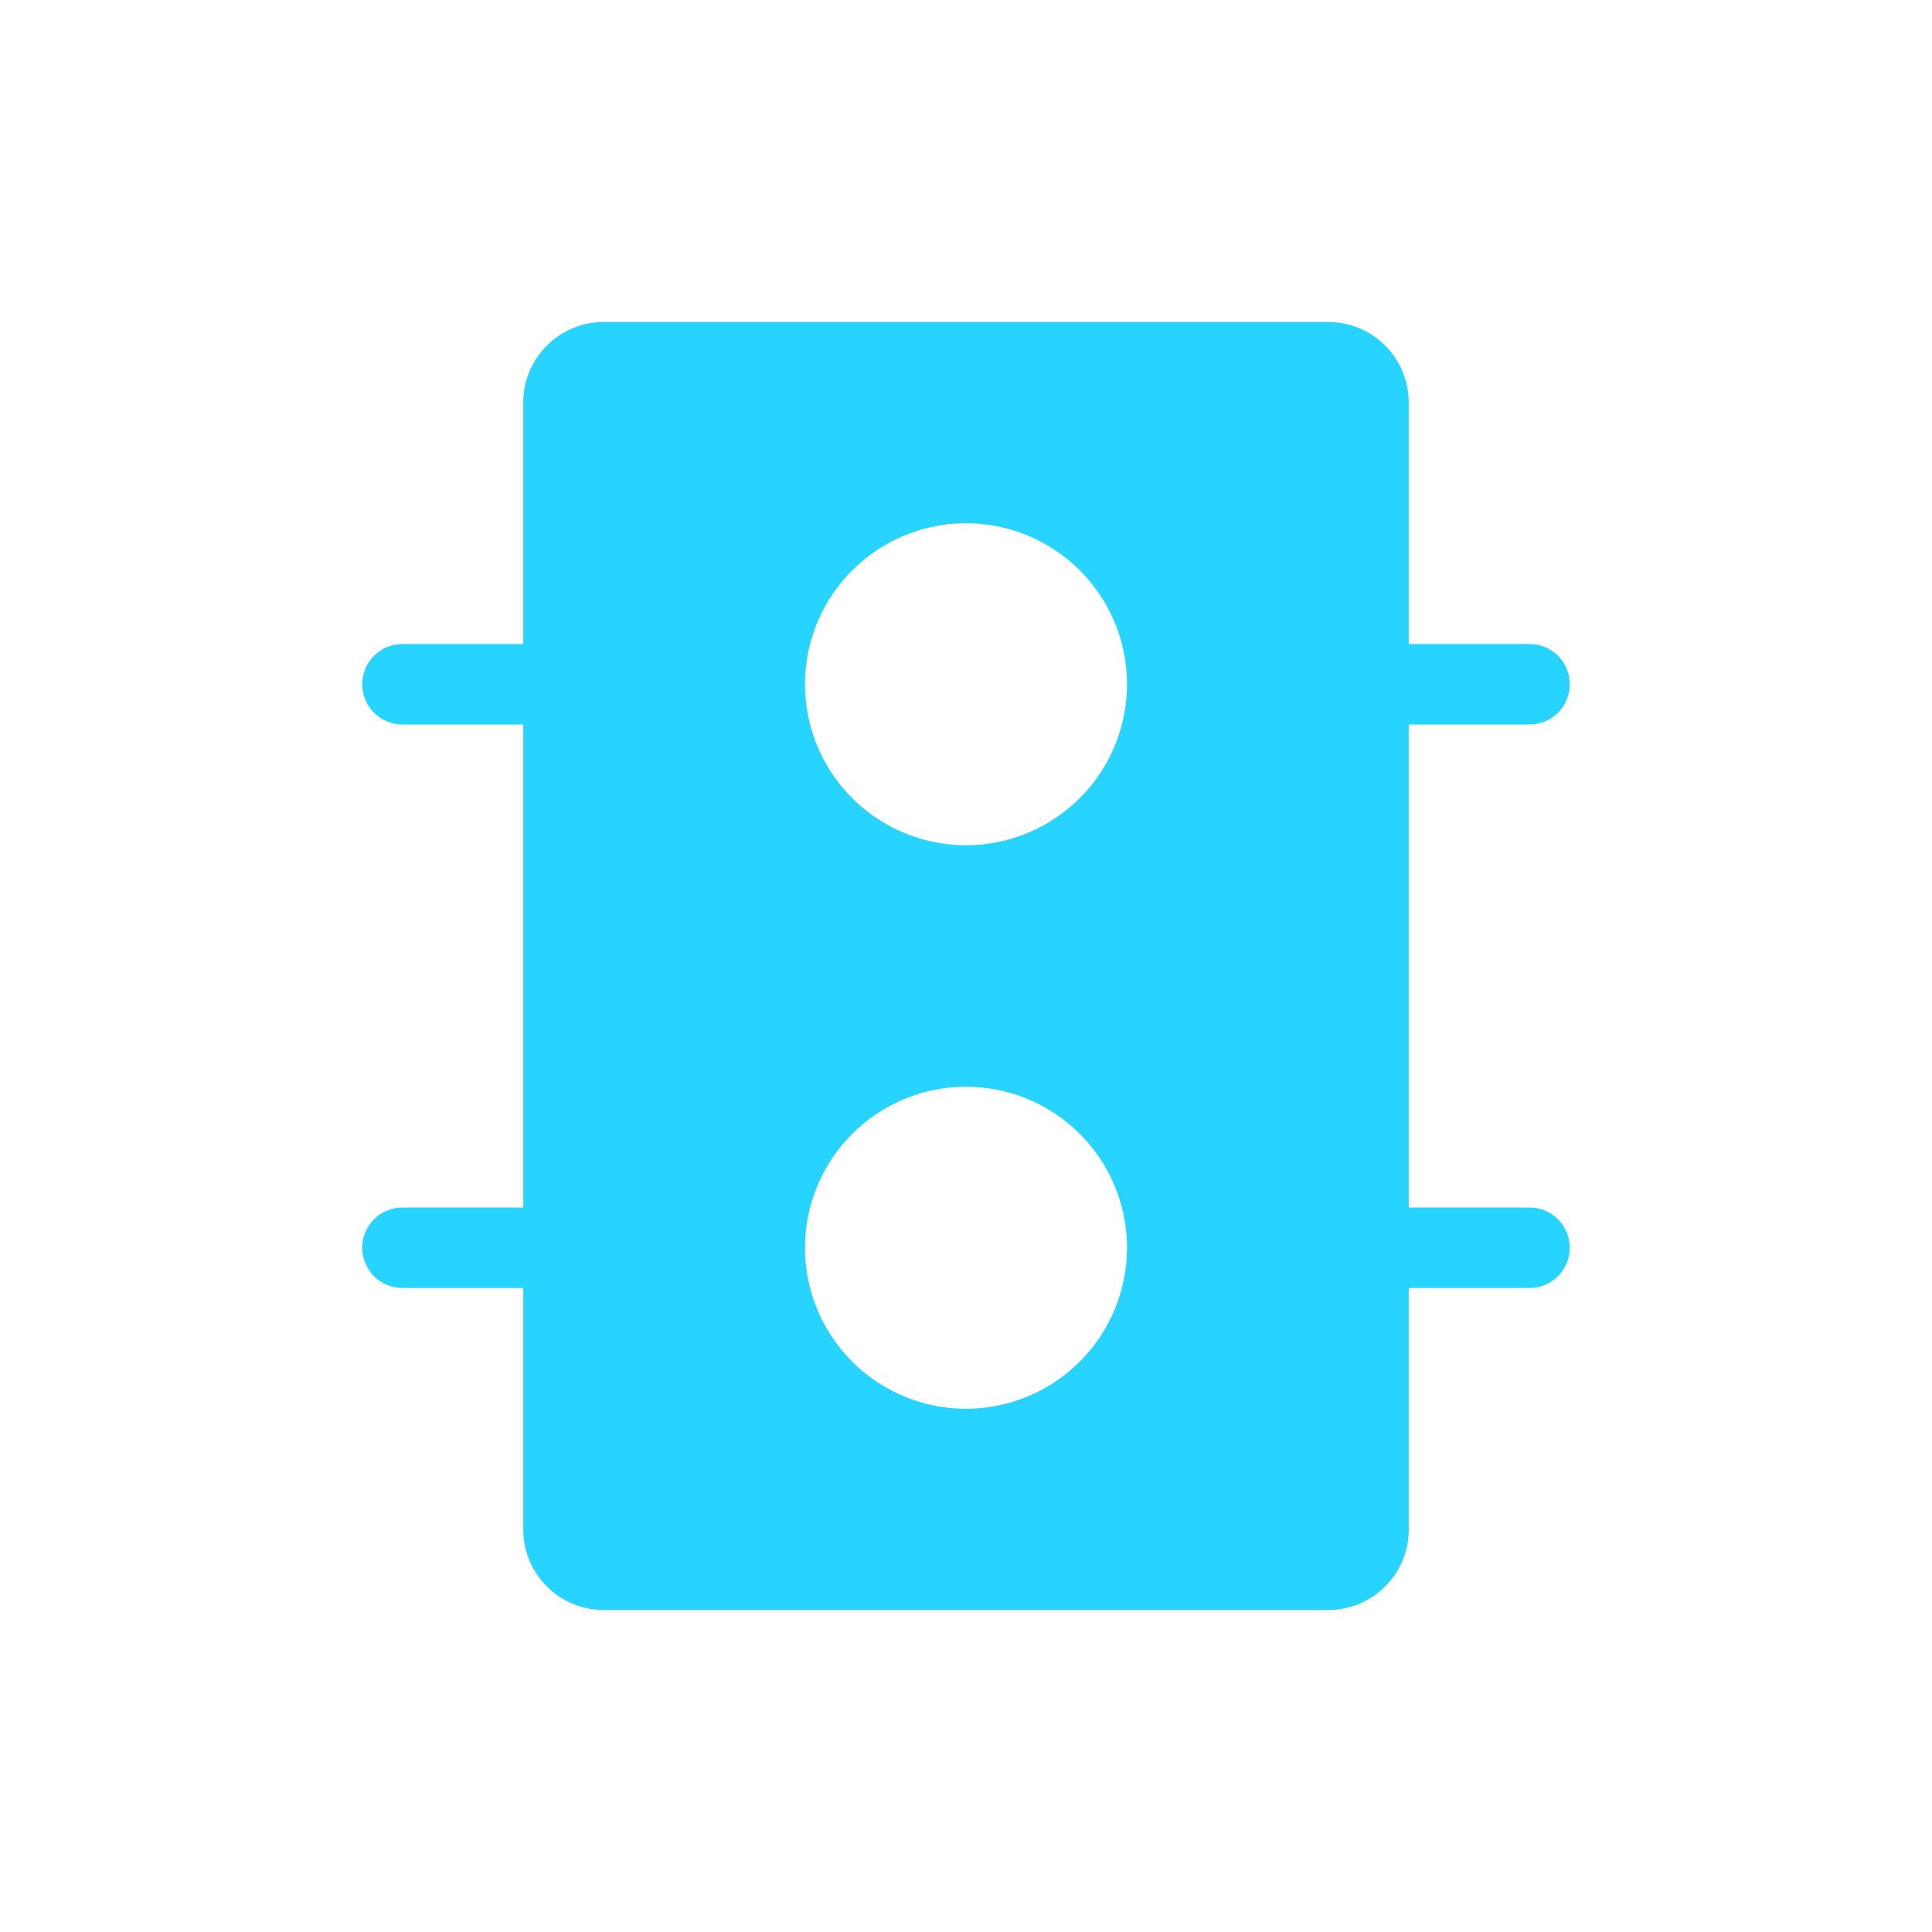 <svg width="24" height="24" viewBox="0 0 24 24" fill="none" xmlns="http://www.w3.org/2000/svg">
<mask id="mask0_388_4504" style="mask-type:luminance" maskUnits="userSpaceOnUse" x="0" y="0" width="24" height="24">
<path d="M24 0H0V24H24V0Z" fill="white"/>
</mask>
<g mask="url(#mask0_388_4504)">
<path d="M19 15H17.5V9H19C19.133 9 19.26 8.947 19.354 8.854C19.447 8.76 19.5 8.633 19.5 8.5C19.5 8.367 19.447 8.24 19.354 8.146C19.26 8.053 19.133 8 19 8H17.5V5C17.5 4.735 17.395 4.48 17.207 4.293C17.02 4.105 16.765 4 16.5 4H7.5C7.235 4 6.98 4.105 6.793 4.293C6.605 4.48 6.5 4.735 6.5 5V8H5C4.867 8 4.74 8.053 4.646 8.146C4.553 8.24 4.5 8.367 4.5 8.5C4.5 8.633 4.553 8.76 4.646 8.854C4.74 8.947 4.867 9 5 9H6.5V15H5C4.867 15 4.74 15.053 4.646 15.146C4.553 15.24 4.5 15.367 4.5 15.5C4.5 15.633 4.553 15.76 4.646 15.854C4.74 15.947 4.867 16 5 16H6.5V19C6.5 19.265 6.605 19.52 6.793 19.707C6.98 19.895 7.235 20 7.5 20H16.5C16.765 20 17.02 19.895 17.207 19.707C17.395 19.52 17.5 19.265 17.5 19V16H19C19.133 16 19.26 15.947 19.354 15.854C19.447 15.76 19.5 15.633 19.5 15.5C19.5 15.367 19.447 15.24 19.354 15.146C19.26 15.053 19.133 15 19 15ZM12 17.5C11.604 17.5 11.218 17.383 10.889 17.163C10.56 16.943 10.304 16.631 10.152 16.265C10.001 15.9 9.961 15.498 10.038 15.11C10.116 14.722 10.306 14.366 10.586 14.086C10.866 13.806 11.222 13.616 11.61 13.538C11.998 13.461 12.4 13.501 12.765 13.652C13.131 13.804 13.443 14.06 13.663 14.389C13.883 14.718 14 15.104 14 15.5C14 16.03 13.789 16.539 13.414 16.914C13.039 17.289 12.53 17.5 12 17.5ZM12 10.5C11.604 10.5 11.218 10.383 10.889 10.163C10.56 9.943 10.304 9.631 10.152 9.265C10.001 8.9 9.961 8.498 10.038 8.11C10.116 7.722 10.306 7.365 10.586 7.086C10.866 6.806 11.222 6.616 11.61 6.538C11.998 6.461 12.4 6.501 12.765 6.652C13.131 6.804 13.443 7.06 13.663 7.389C13.883 7.718 14 8.104 14 8.5C14 9.03 13.789 9.539 13.414 9.914C13.039 10.289 12.53 10.5 12 10.5Z" fill="#27D4FF"/>
</g>
</svg>

